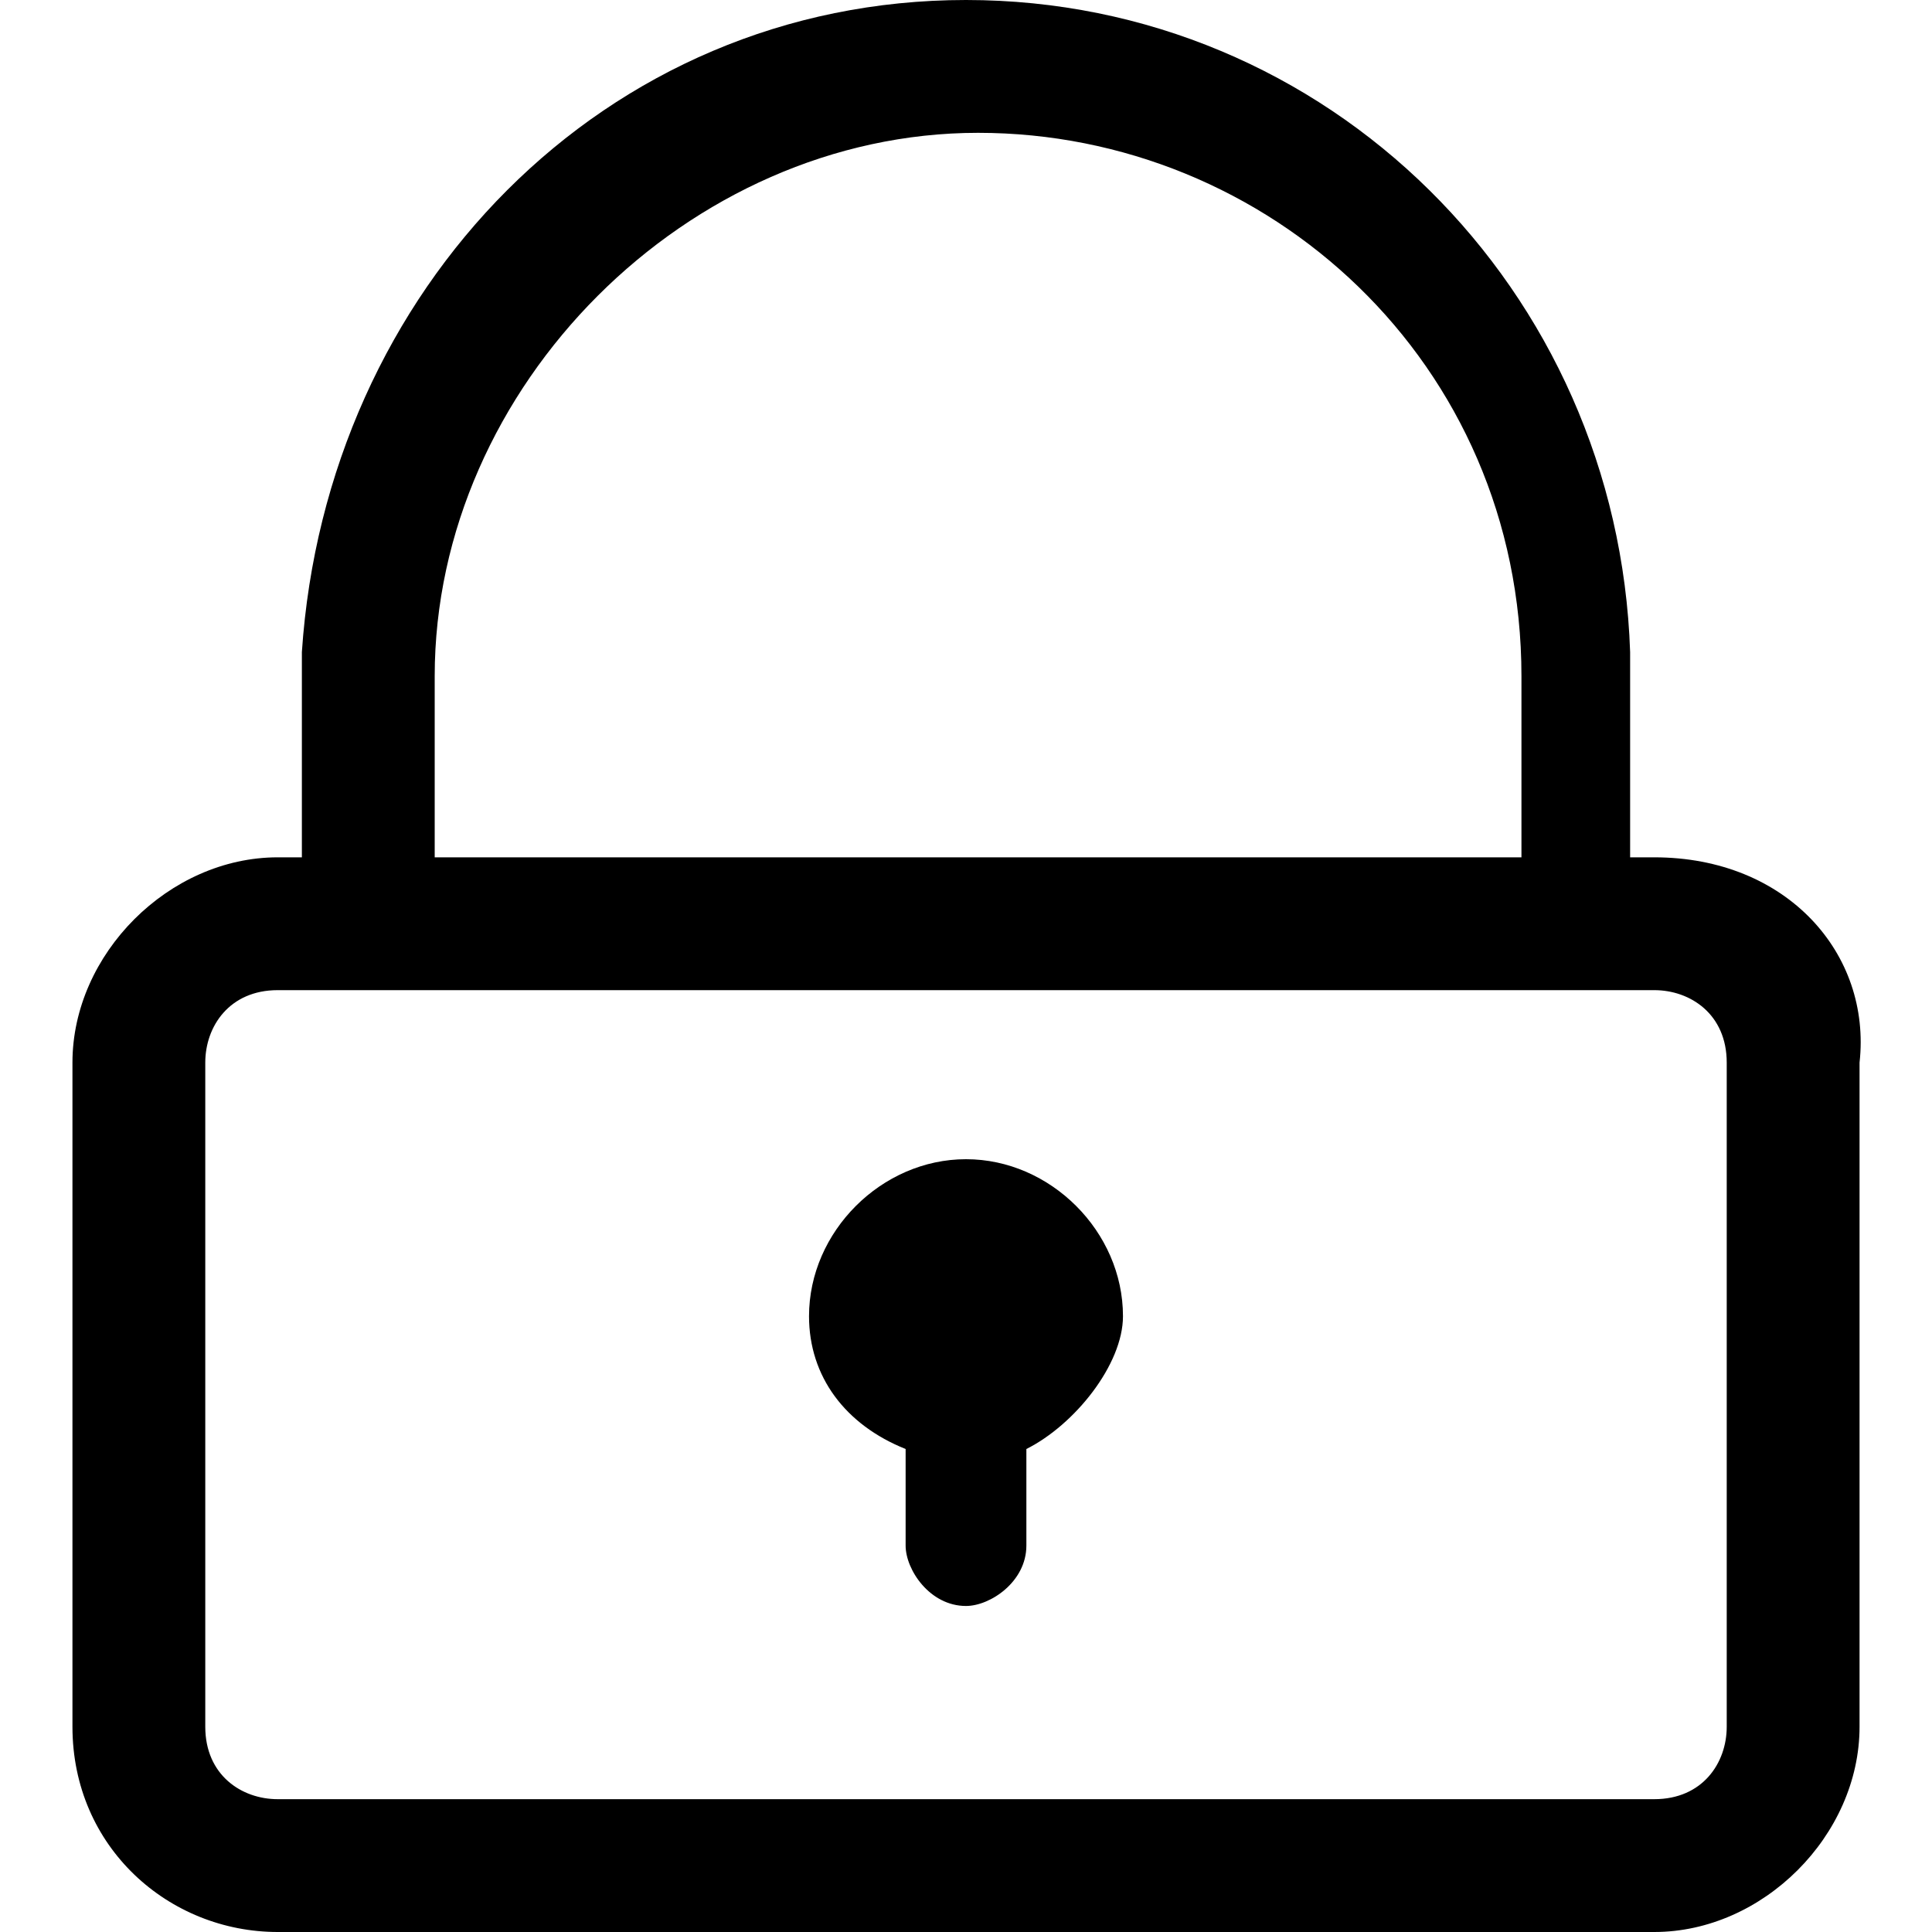 <?xml version="1.0" encoding="utf-8"?>
<!-- Generator: Adobe Illustrator 19.0.0, SVG Export Plug-In . SVG Version: 6.00 Build 0)  -->
<svg version="1.1" id="lock" xmlns="http://www.w3.org/2000/svg" xmlns:xlink="http://www.w3.org/1999/xlink" x="0px" y="0px"
	 viewBox="0 0 16 16" enable-background="new 0 0 16 16" xml:space="preserve">
<path d="M13.7,7.1h-0.2V5.4l0,0C13.4,2.4,11,0,8,0S2.7,2.4,2.5,5.4l0,0v1.7H2.3c-0.9,0-1.7,0.8-1.7,1.7v5.5c0,1,0.8,1.7,1.7,1.7
	h11.4c0.9,0,1.7-0.8,1.7-1.7V8.8C15.5,7.9,14.8,7.1,13.7,7.1z M3.6,5.6c0-2.4,2.1-4.5,4.5-4.5s4.5,1.9,4.5,4.5v1.5H3.6V5.6z
	 M14.3,14.3c0,0.3-0.2,0.6-0.6,0.6H2.3c-0.3,0-0.6-0.2-0.6-0.6V8.8c0-0.3,0.2-0.6,0.6-0.6h11.4c0.3,0,0.6,0.2,0.6,0.6V14.3z"/>
<path d="M9.3,10.9c0-0.7-0.6-1.3-1.3-1.3s-1.3,0.6-1.3,1.3c0,0.5,0.3,0.9,0.8,1.1v0.8c0,0.2,0.2,0.5,0.5,0.5c0.2,0,0.5-0.2,0.5-0.5
	V12C8.9,11.8,9.3,11.3,9.3,10.9z"/>
</svg>
